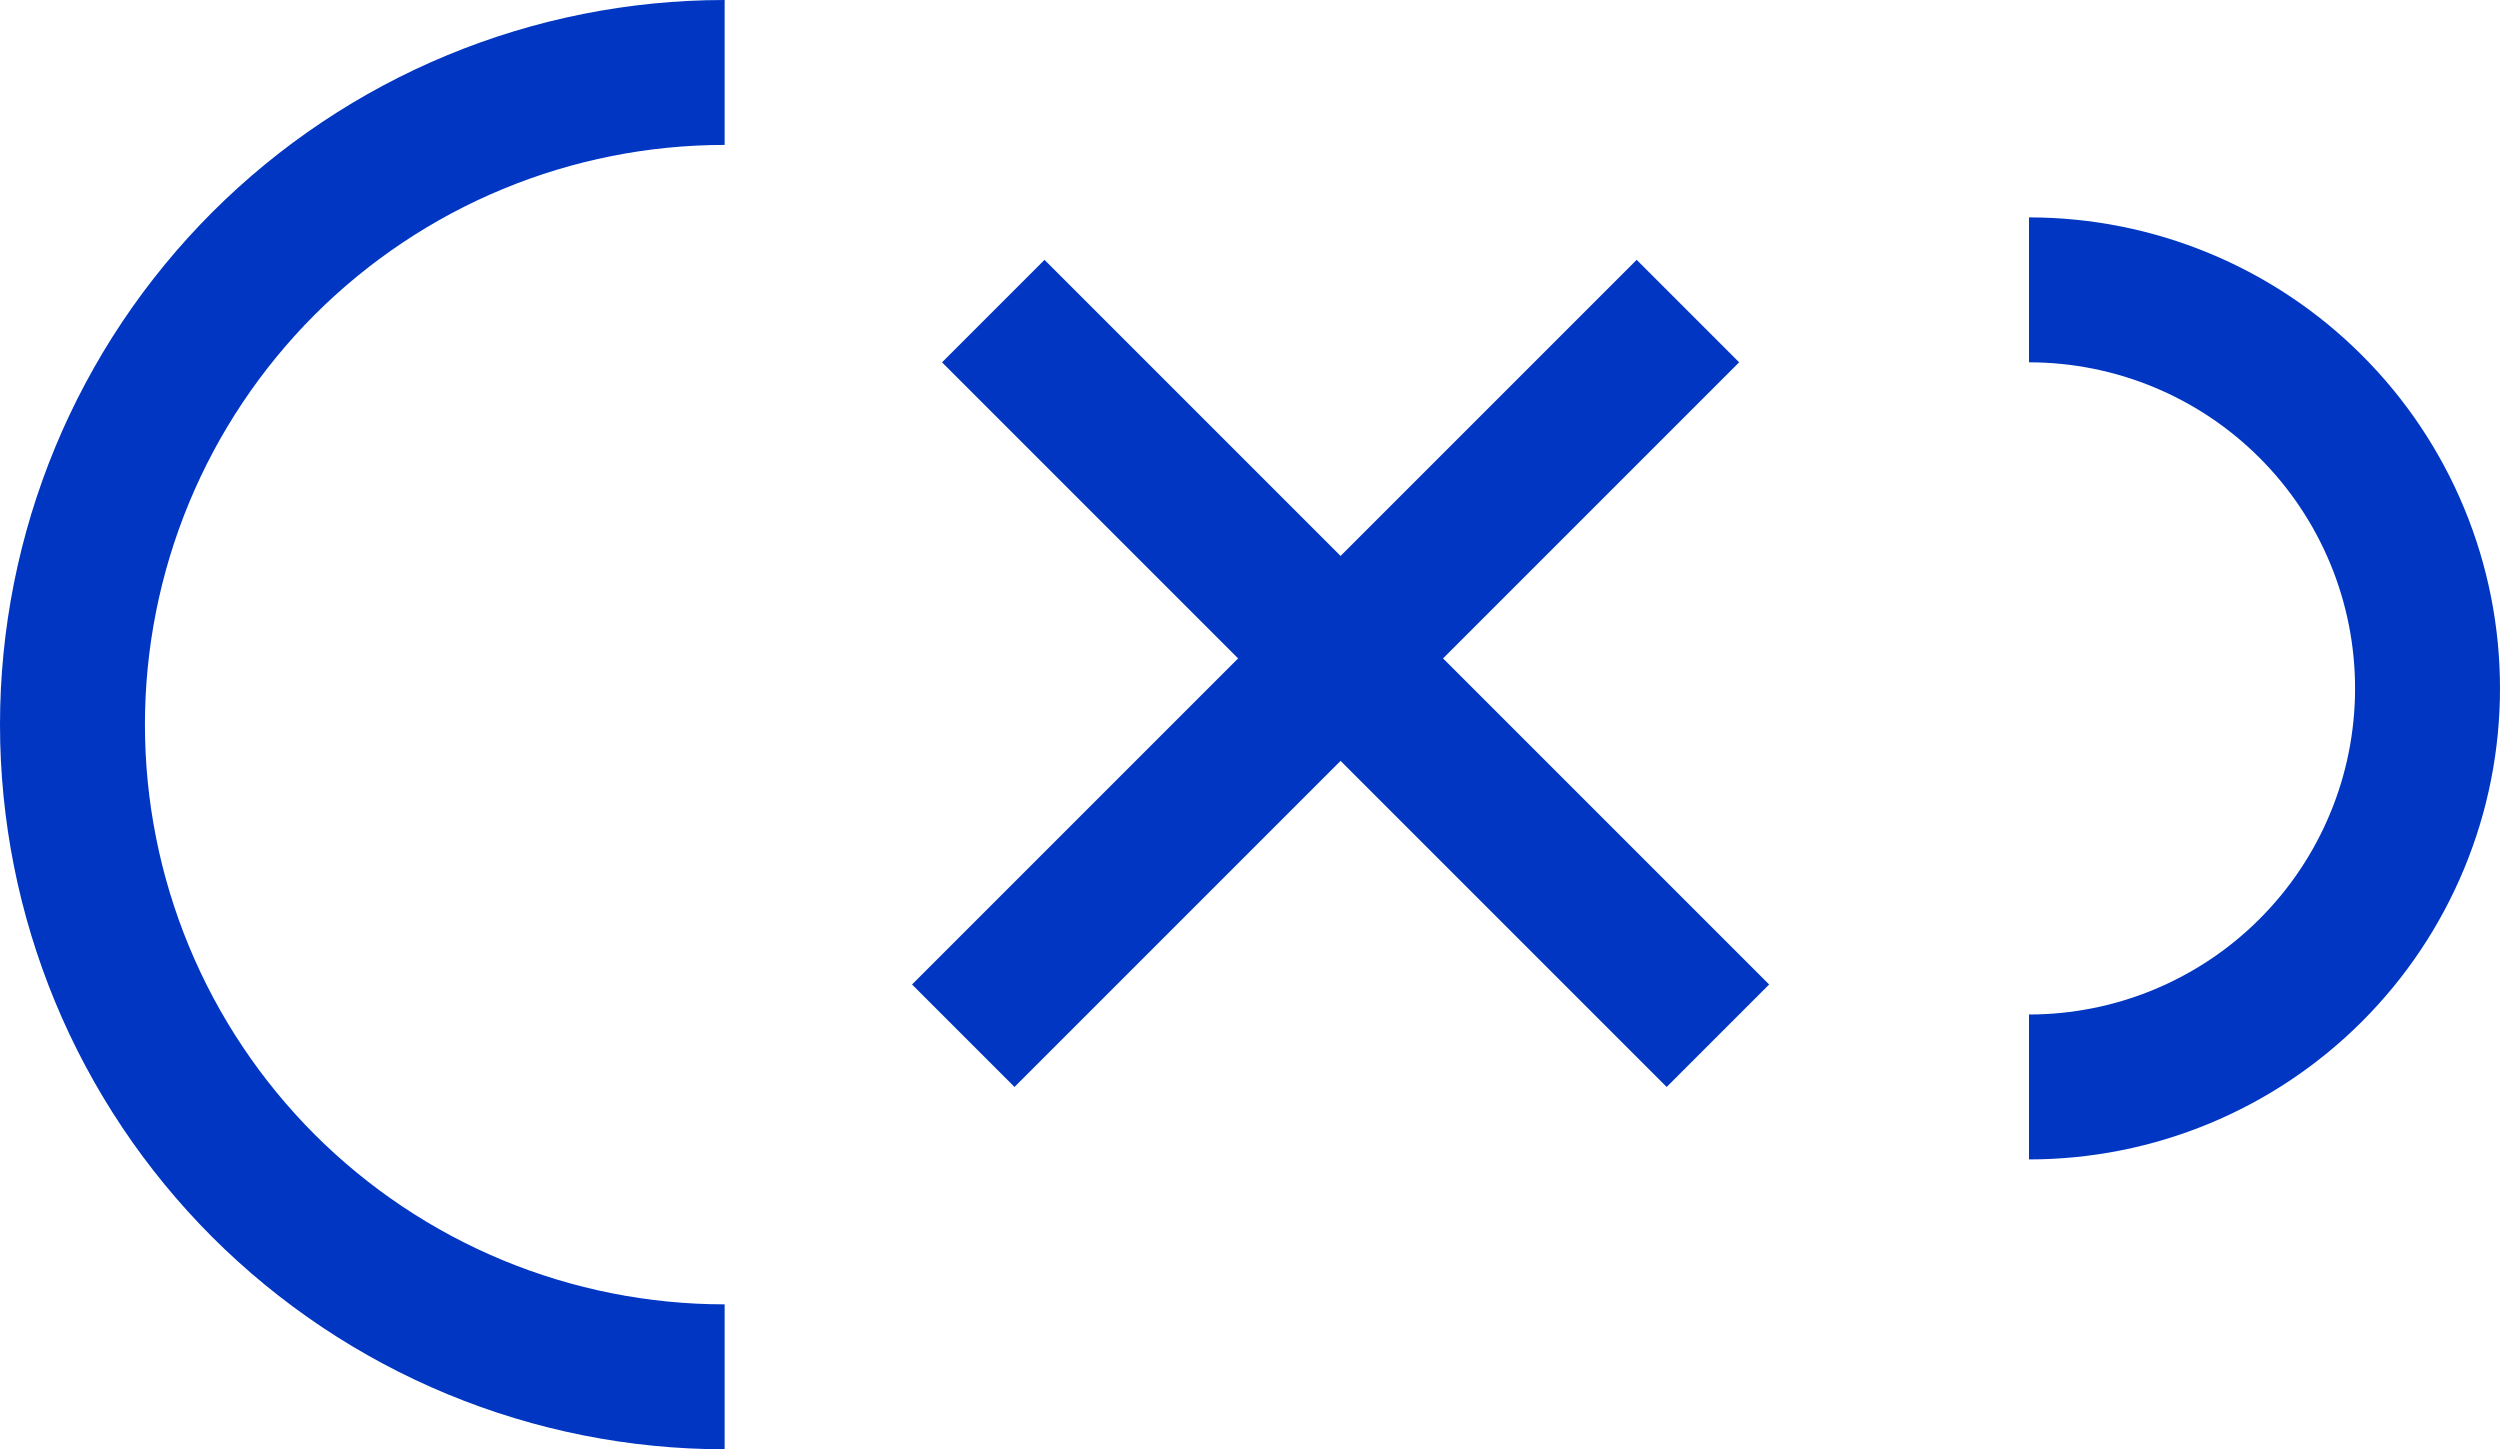 <svg width="69" height="40" viewBox="0 0 69 40" fill="none" xmlns="http://www.w3.org/2000/svg">
<path d="M20 38C17.636 38 15.296 37.534 13.112 36.63C10.928 35.725 8.944 34.399 7.272 32.728C5.601 31.056 4.275 29.072 3.37 26.888C2.466 24.704 2 22.364 2 20C2 17.636 2.466 15.296 3.37 13.112C4.275 10.928 5.601 8.944 7.272 7.272C8.944 5.601 10.928 4.275 13.112 3.37C15.296 2.466 17.636 2 20 2" stroke="#0036C2" stroke-width="4"/>
<path d="M56 8C57.444 8 58.875 8.285 60.209 8.837C61.544 9.39 62.757 10.2 63.778 11.222C64.8 12.243 65.61 13.456 66.163 14.79C66.716 16.125 67 17.555 67 19C67 20.445 66.716 21.875 66.163 23.209C65.61 24.544 64.8 25.757 63.778 26.778C62.757 27.8 61.544 28.61 60.209 29.163C58.875 29.715 57.444 30 56 30" stroke="#0036C2" stroke-width="4"/>
<line x1="27.414" y1="8.586" x2="47.414" y2="28.586" stroke="#0036C2" stroke-width="4"/>
<line x1="26.586" y1="28.586" x2="46.586" y2="8.586" stroke="#0036C2" stroke-width="4"/>
</svg>
